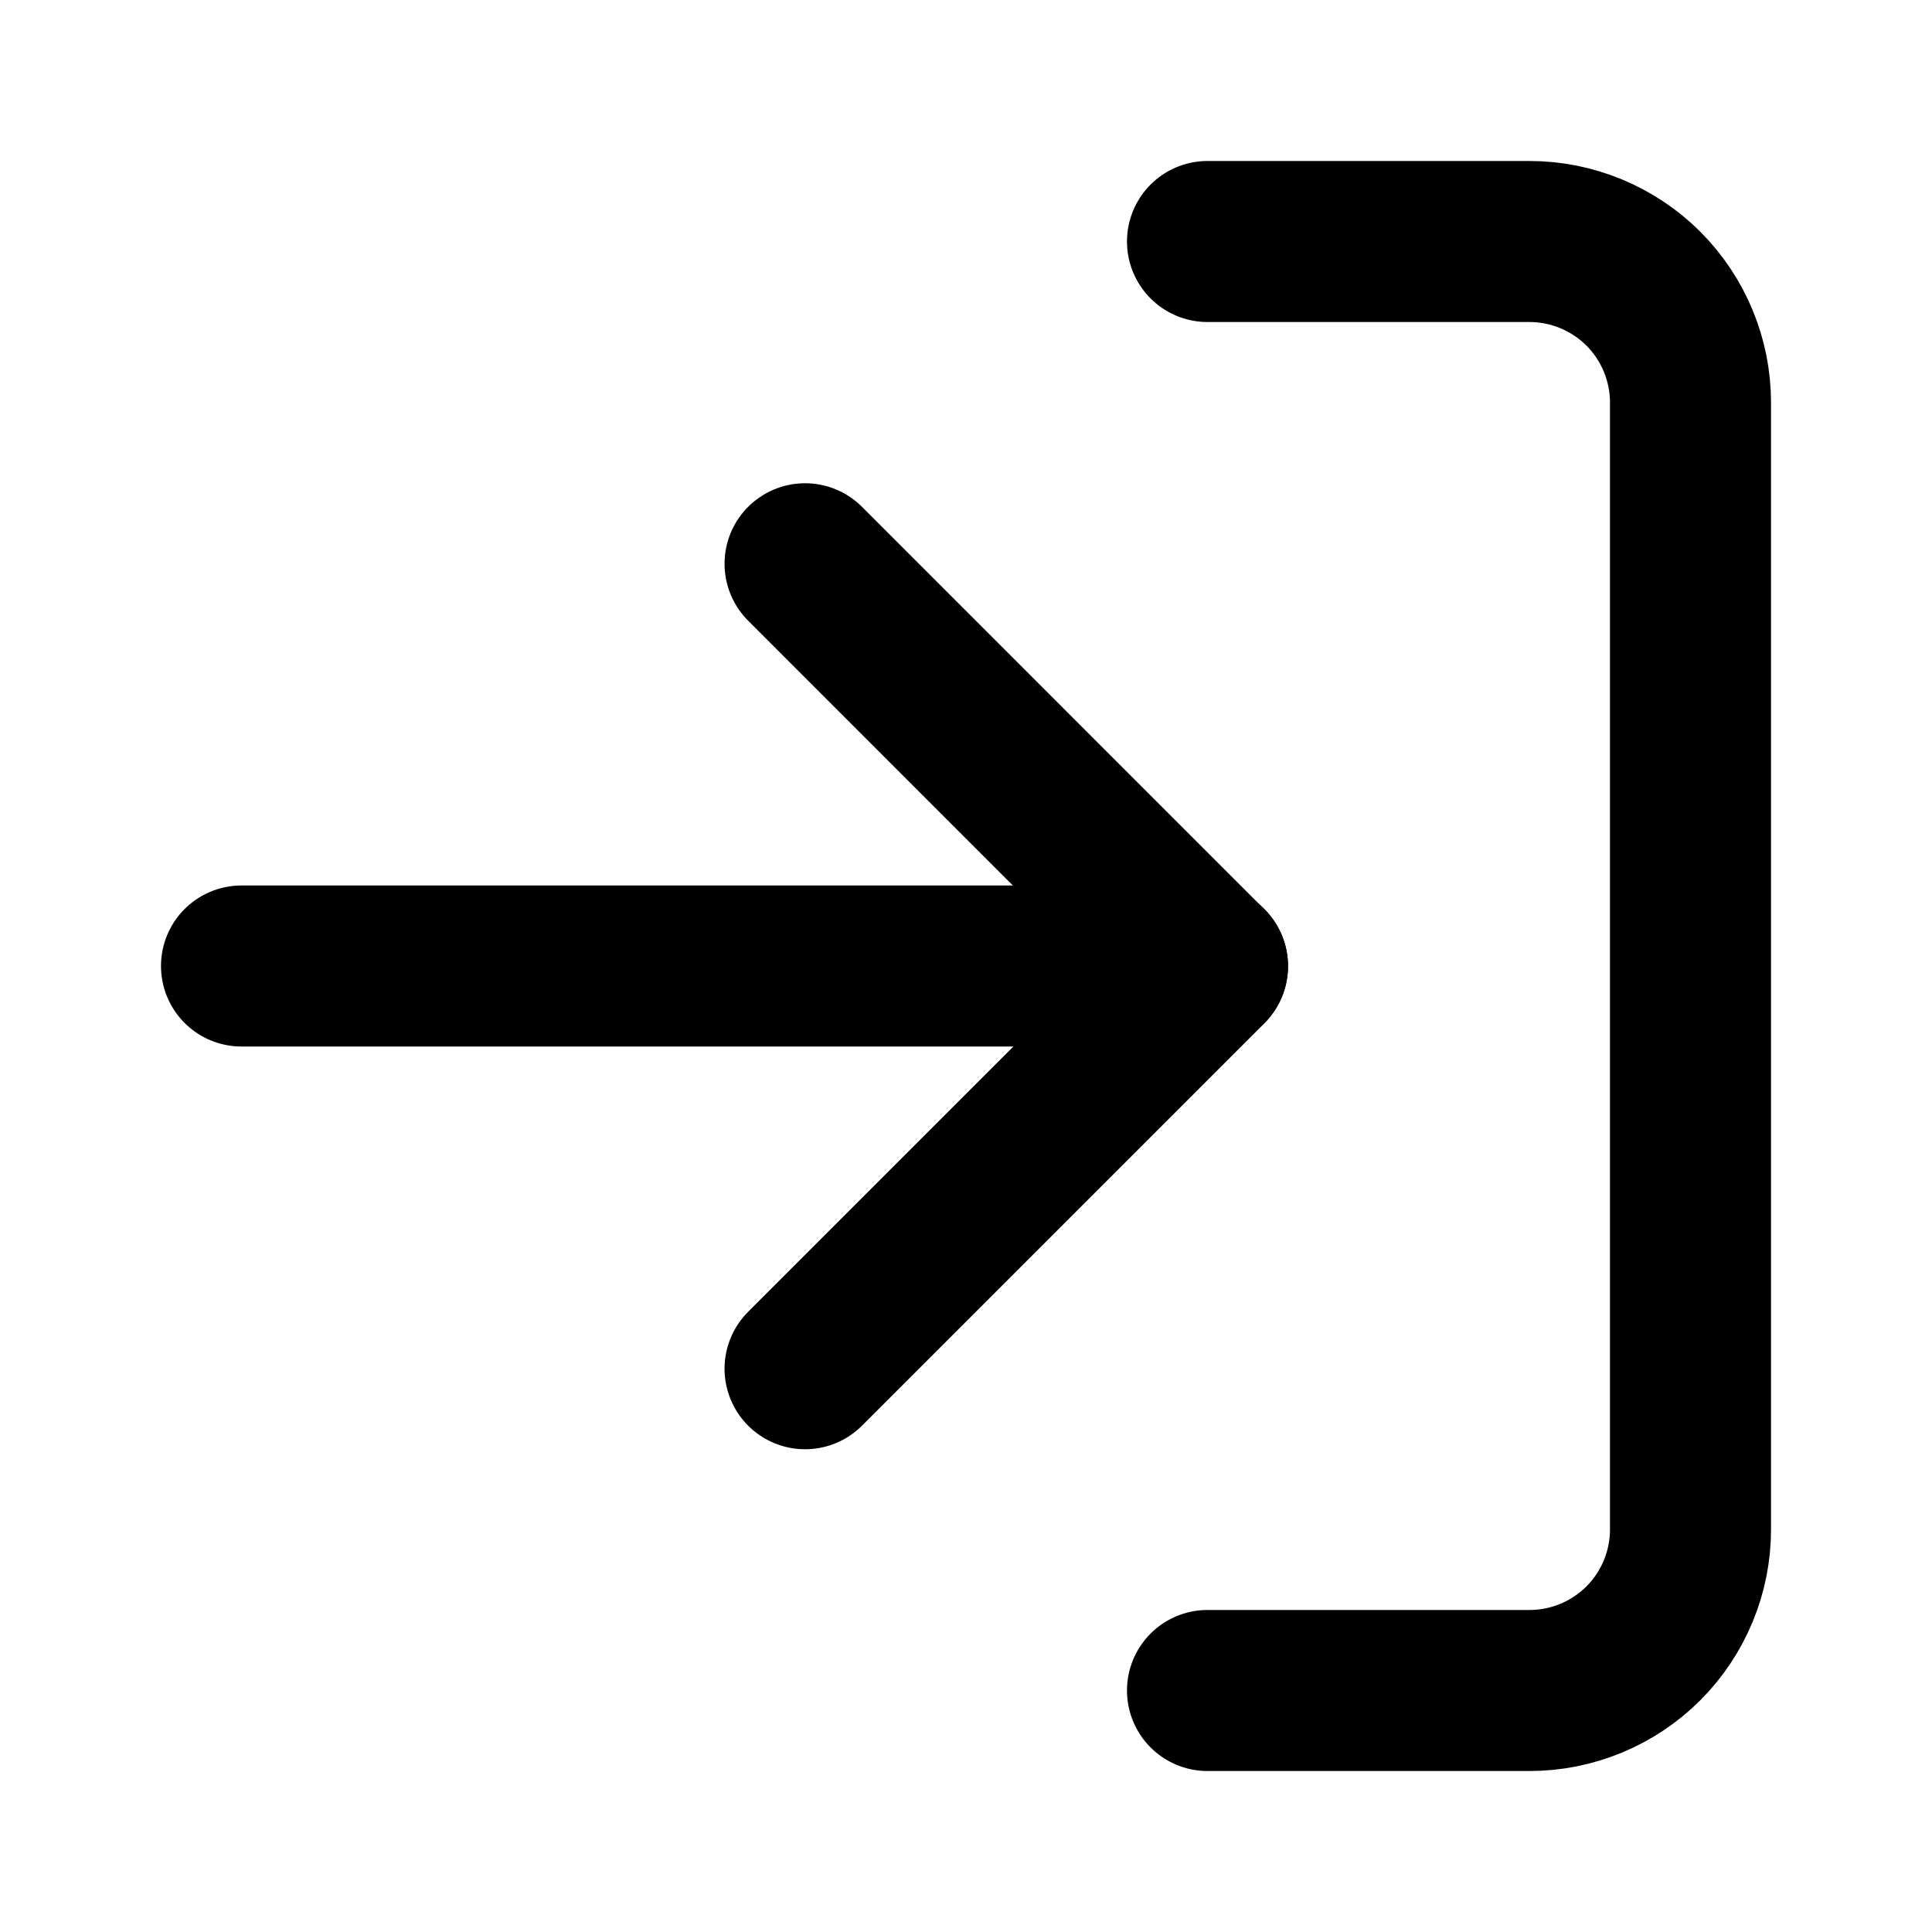 <svg width="20" height="20" viewBox="0 0 20 20" fill="none" xmlns="http://www.w3.org/2000/svg">
<g id="SVG">
<path id="Vector" d="M12.5 2.5H15.833C16.275 2.5 16.699 2.676 17.012 2.988C17.324 3.301 17.5 3.725 17.5 4.167V15.833C17.5 16.275 17.324 16.699 17.012 17.012C16.699 17.324 16.275 17.5 15.833 17.5H12.5" stroke="currentColor" stroke-width="1.667" stroke-linecap="round" stroke-linejoin="round"/>
<path id="Vector_2" d="M8.334 14.169L12.5 10.003L8.334 5.836" stroke="currentColor" stroke-width="1.667" stroke-linecap="round" stroke-linejoin="round"/>
<path id="Vector_3" d="M12.5 10H2.5" stroke="currentColor" stroke-width="1.667" stroke-linecap="round" stroke-linejoin="round"/>
</g>
</svg>
